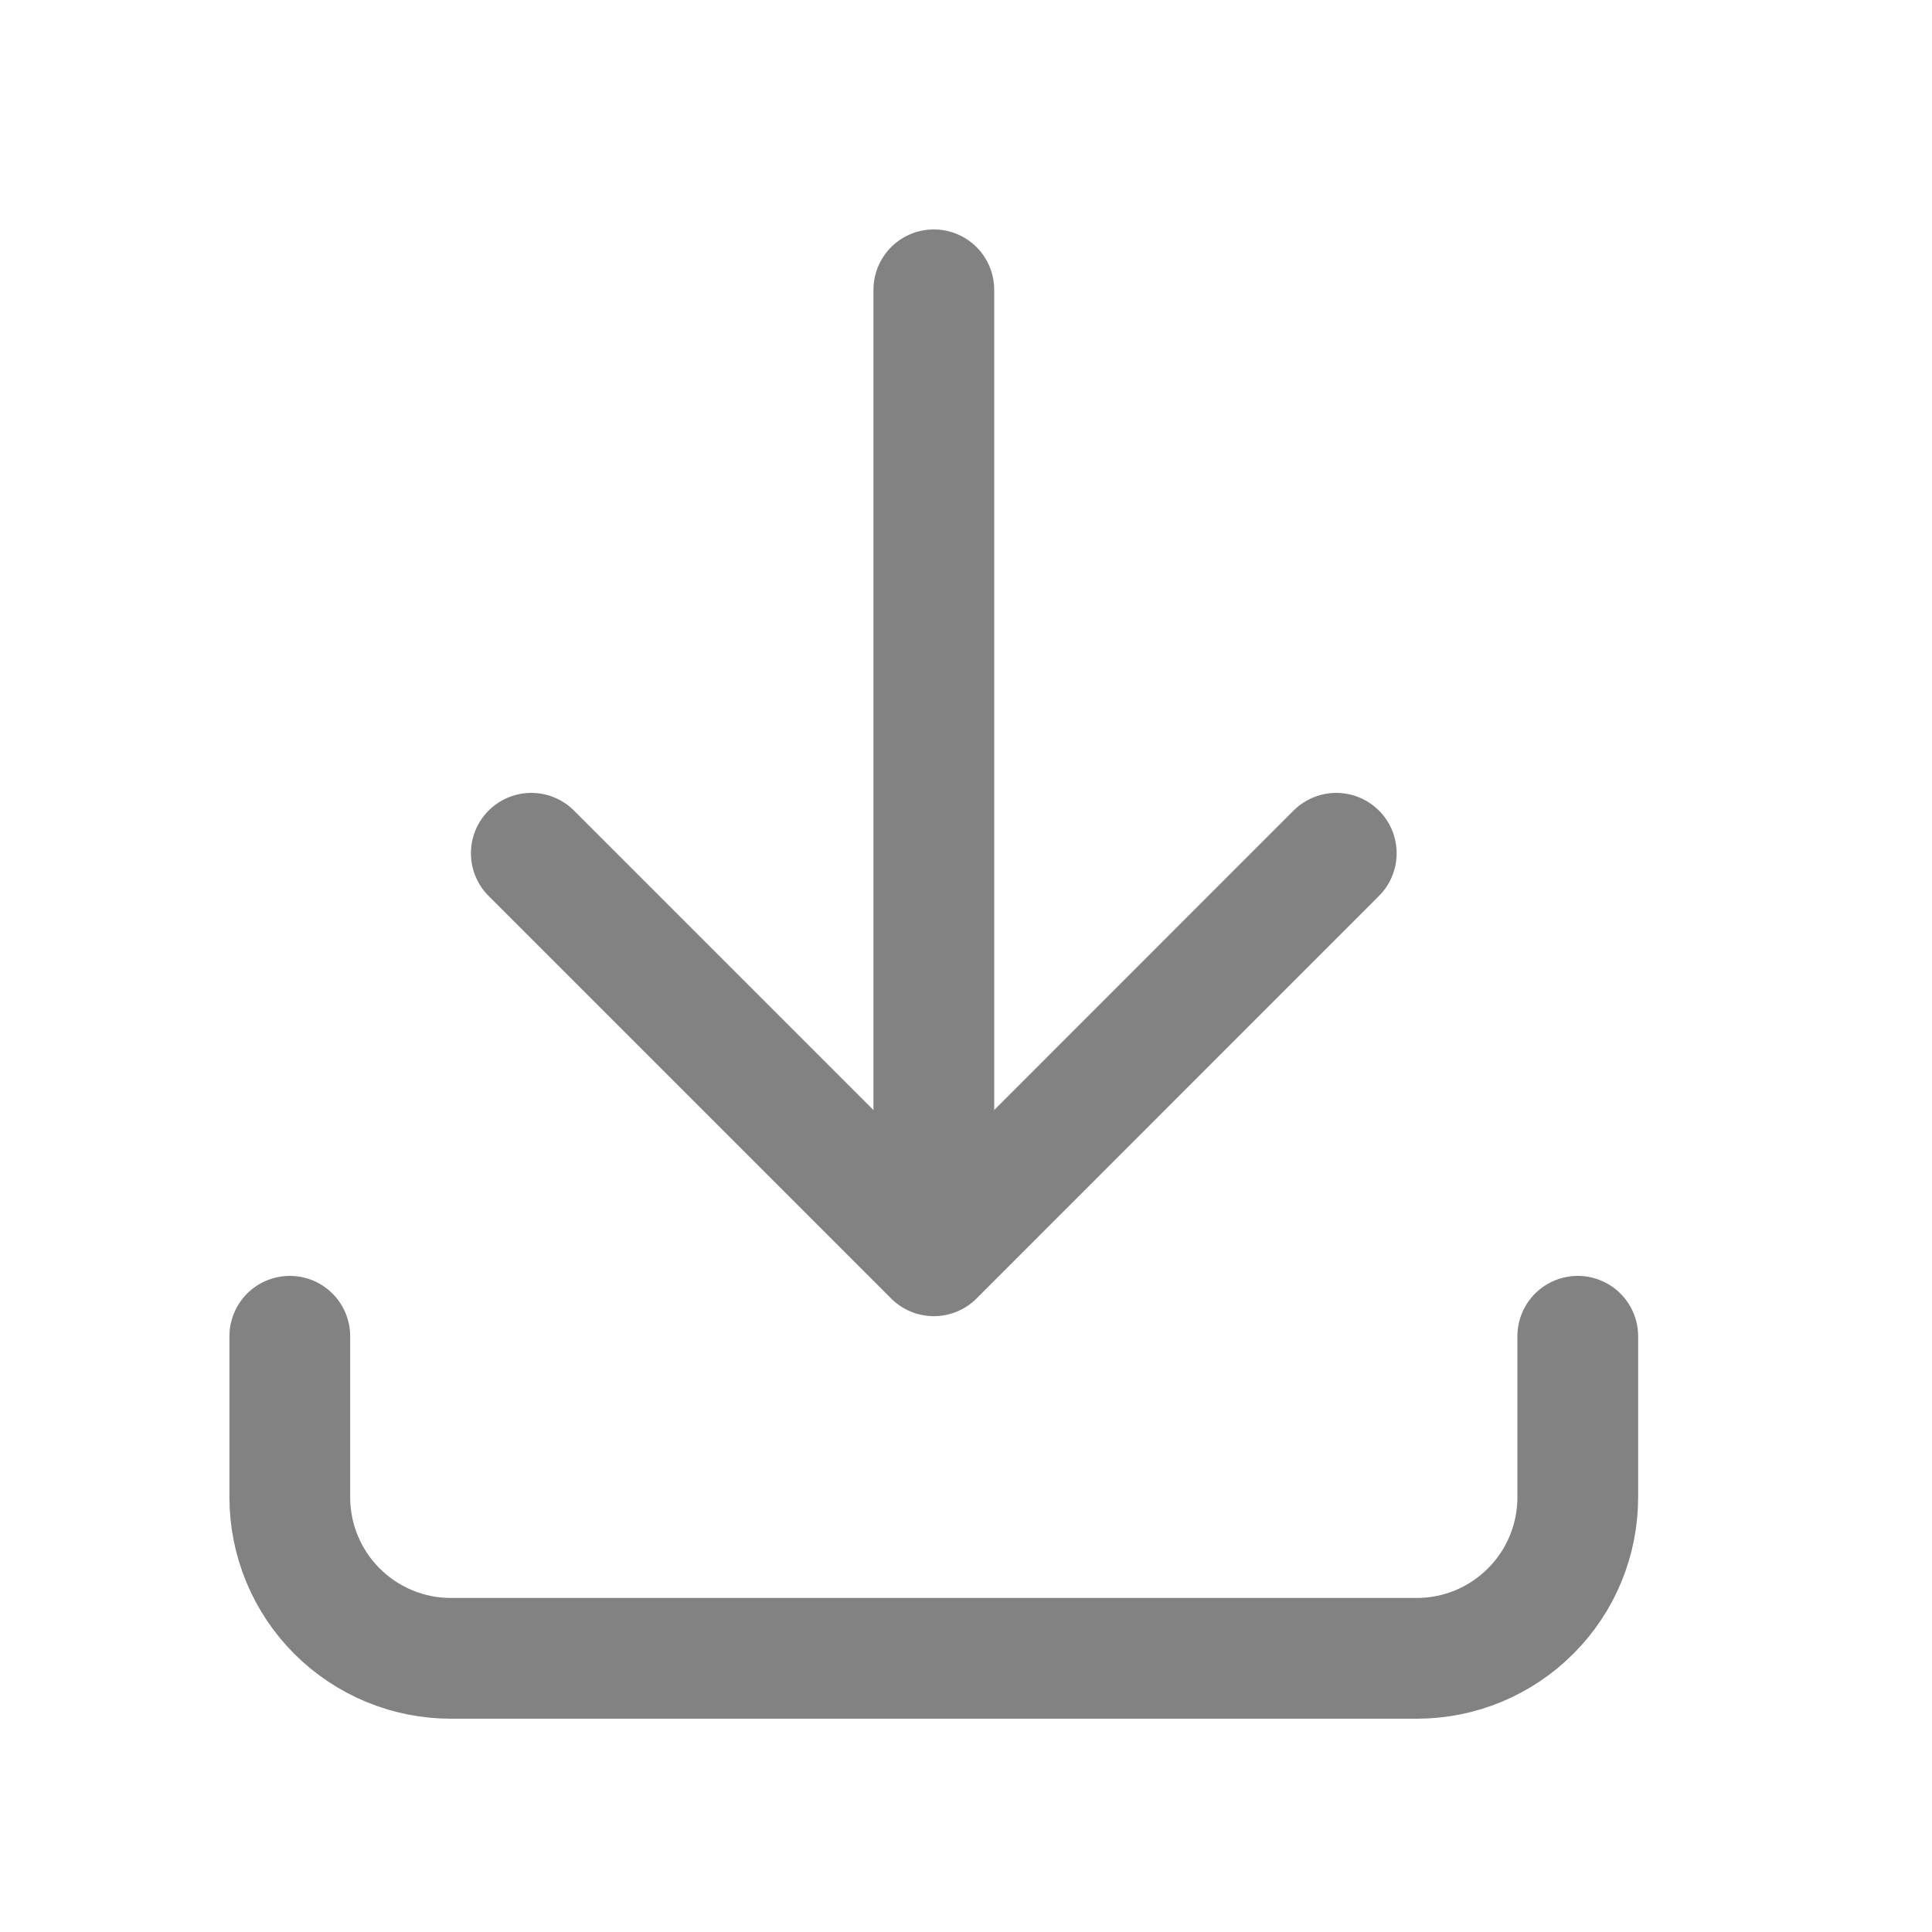 <svg width="20" height="20" viewBox="0 0 20 20" fill="none" xmlns="http://www.w3.org/2000/svg">
<path d="M3 13.833V15.5C3 15.942 3.176 16.366 3.488 16.678C3.801 16.991 4.225 17.167 4.667 17.167H14.667C15.109 17.167 15.533 16.991 15.845 16.678C16.158 16.366 16.333 15.942 16.333 15.5V13.833M5.5 8.833L9.667 13M9.667 13L13.833 8.833M9.667 13V3" stroke="#828282" stroke-width="1.25" stroke-linecap="round" stroke-linejoin="round"/>
</svg>
